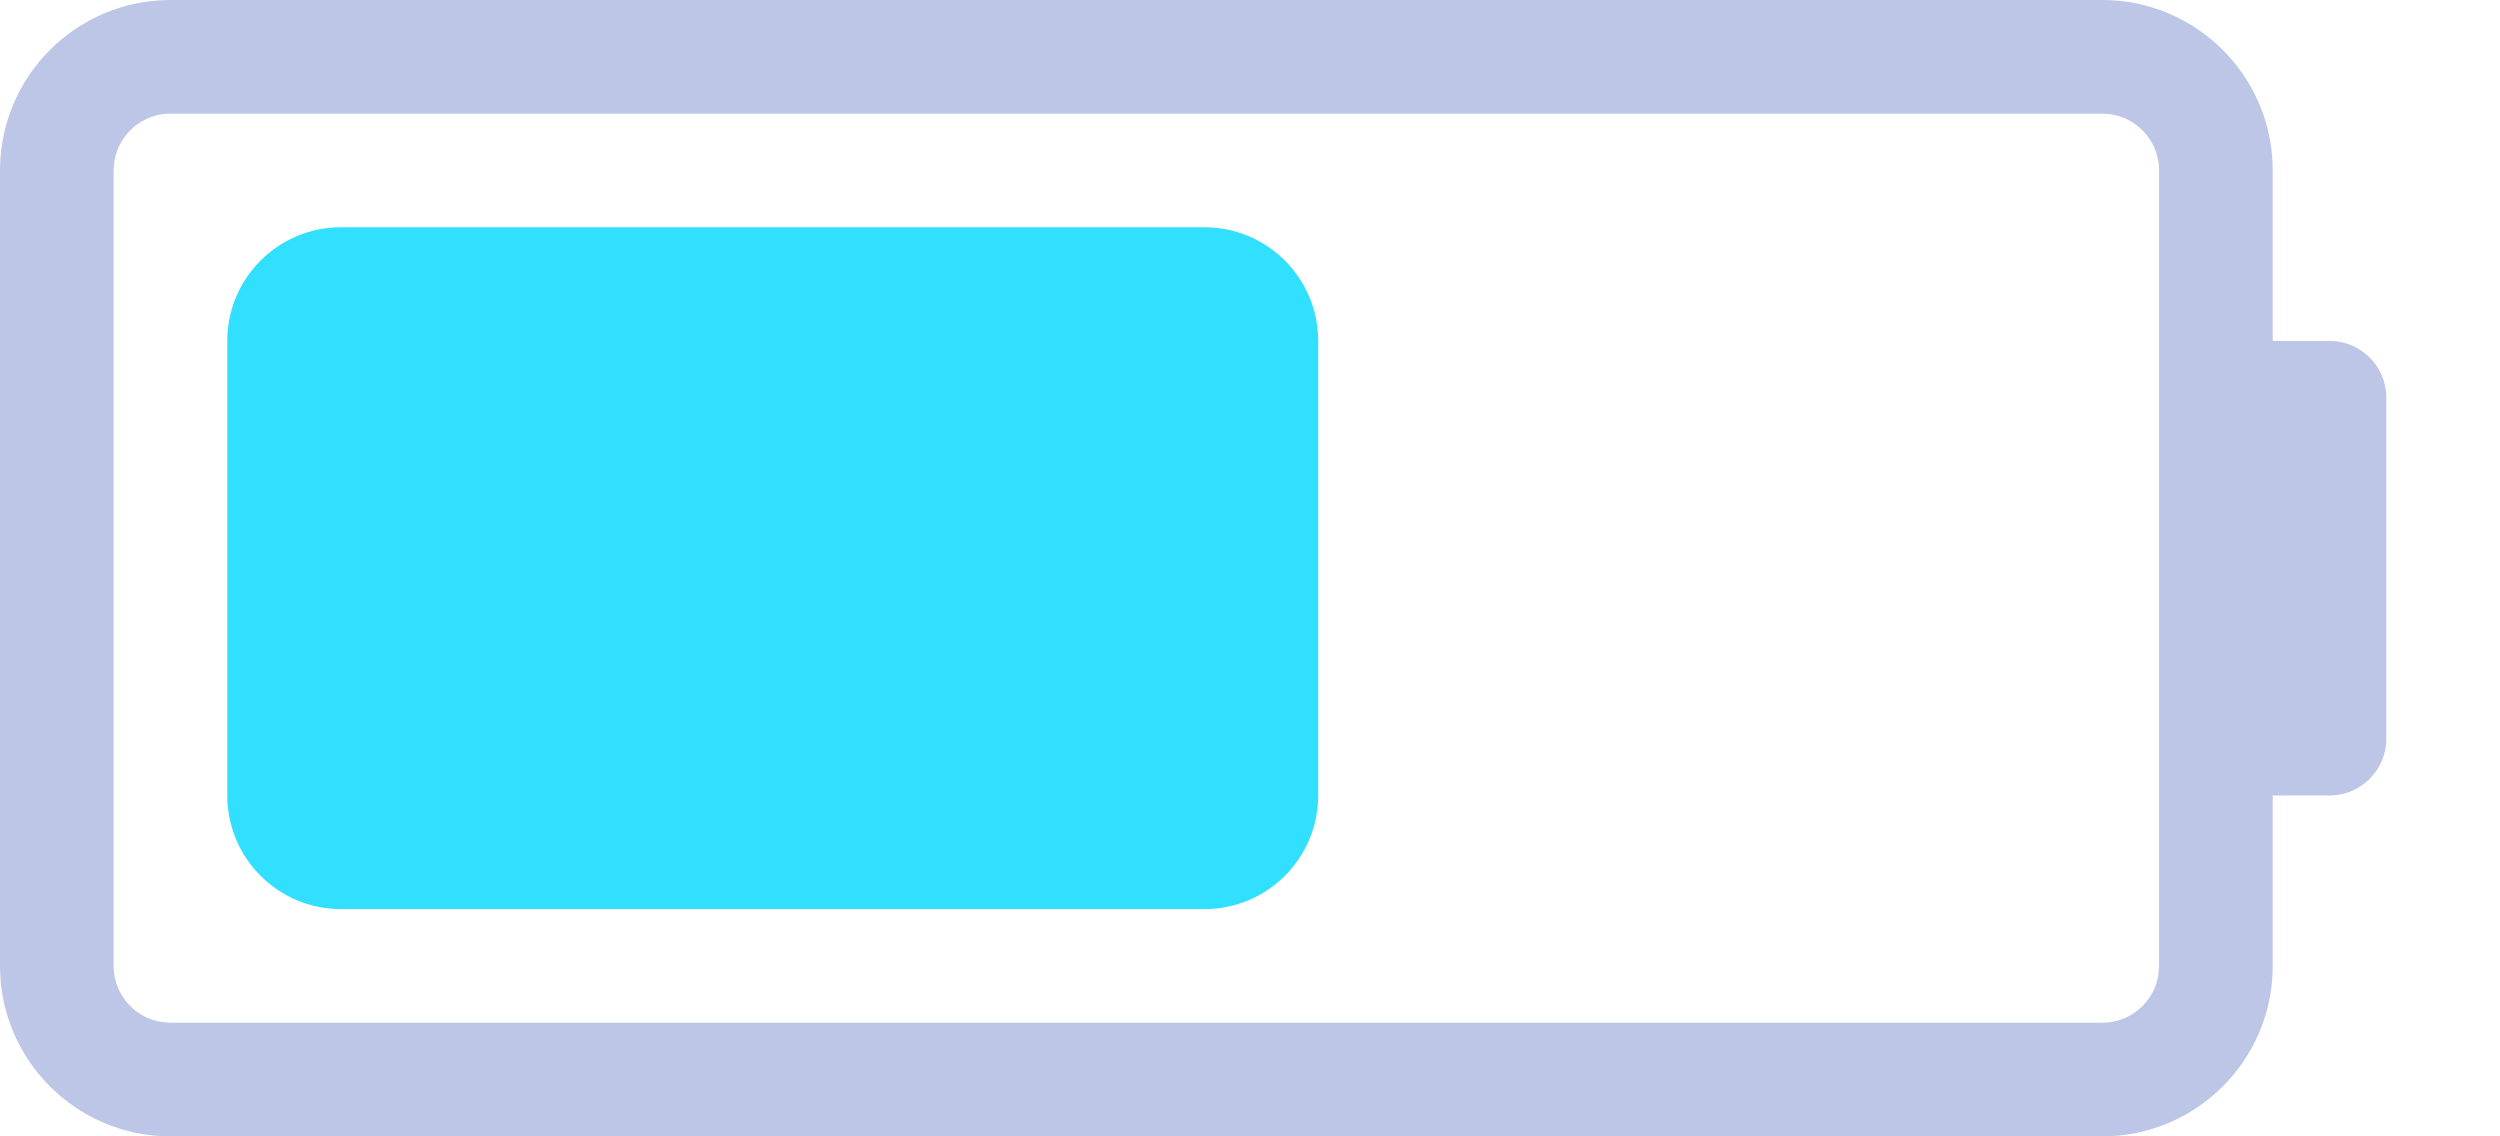 <?xml version="1.0" encoding="UTF-8"?>
<svg width="22px" height="10px" viewBox="0 0 22 10" version="1.1" xmlns="http://www.w3.org/2000/svg" xmlns:xlink="http://www.w3.org/1999/xlink">
    <title>ic_power_60%</title>
    <g id="效果图" stroke="none" stroke-width="1" fill="none" fill-rule="evenodd">
        <g id="切图" transform="translate(-89, -289)">
            <g id="ic_power_60%" transform="translate(89, 289)">
                <path d="M18.5,1 L1.5,1 C1.255,1 1.05,1.177 1.008,1.41 L1,1.5 L1,8.5 C1,8.745 1.177,8.95 1.41,8.992 L1.5,9 L18.5,9 C18.745,9 18.95,8.823 18.992,8.59 L19,8.5 L19,1.5 C19,1.224 18.776,1 18.5,1 Z M20,8.5 C20,9.328 19.328,10 18.5,10 L1.5,10 C0.672,10 0,9.328 0,8.5 L0,1.5 C0,0.672 0.672,0 1.5,0 L18.5,0 C19.328,0 20,0.672 20,1.5 L20,3 L20.5,3 C20.776,3 21,3.224 21,3.5 L21,6.5 C21,6.776 20.776,7 20.5,7 L20,7 L20,8.5 Z" id="形状结合" fill="#BDC6E6" fill-rule="nonzero"></path>
                <path d="M3,2 L10.6,2 C11.152,2 11.6,2.448 11.6,3 L11.6,7 C11.6,7.552 11.152,8 10.6,8 L3,8 C2.448,8 2,7.552 2,7 L2,3 C2,2.448 2.448,2 3,2 Z" id="矩形" fill="#30E0FE"></path>
            </g>
        </g>
    </g>
</svg>